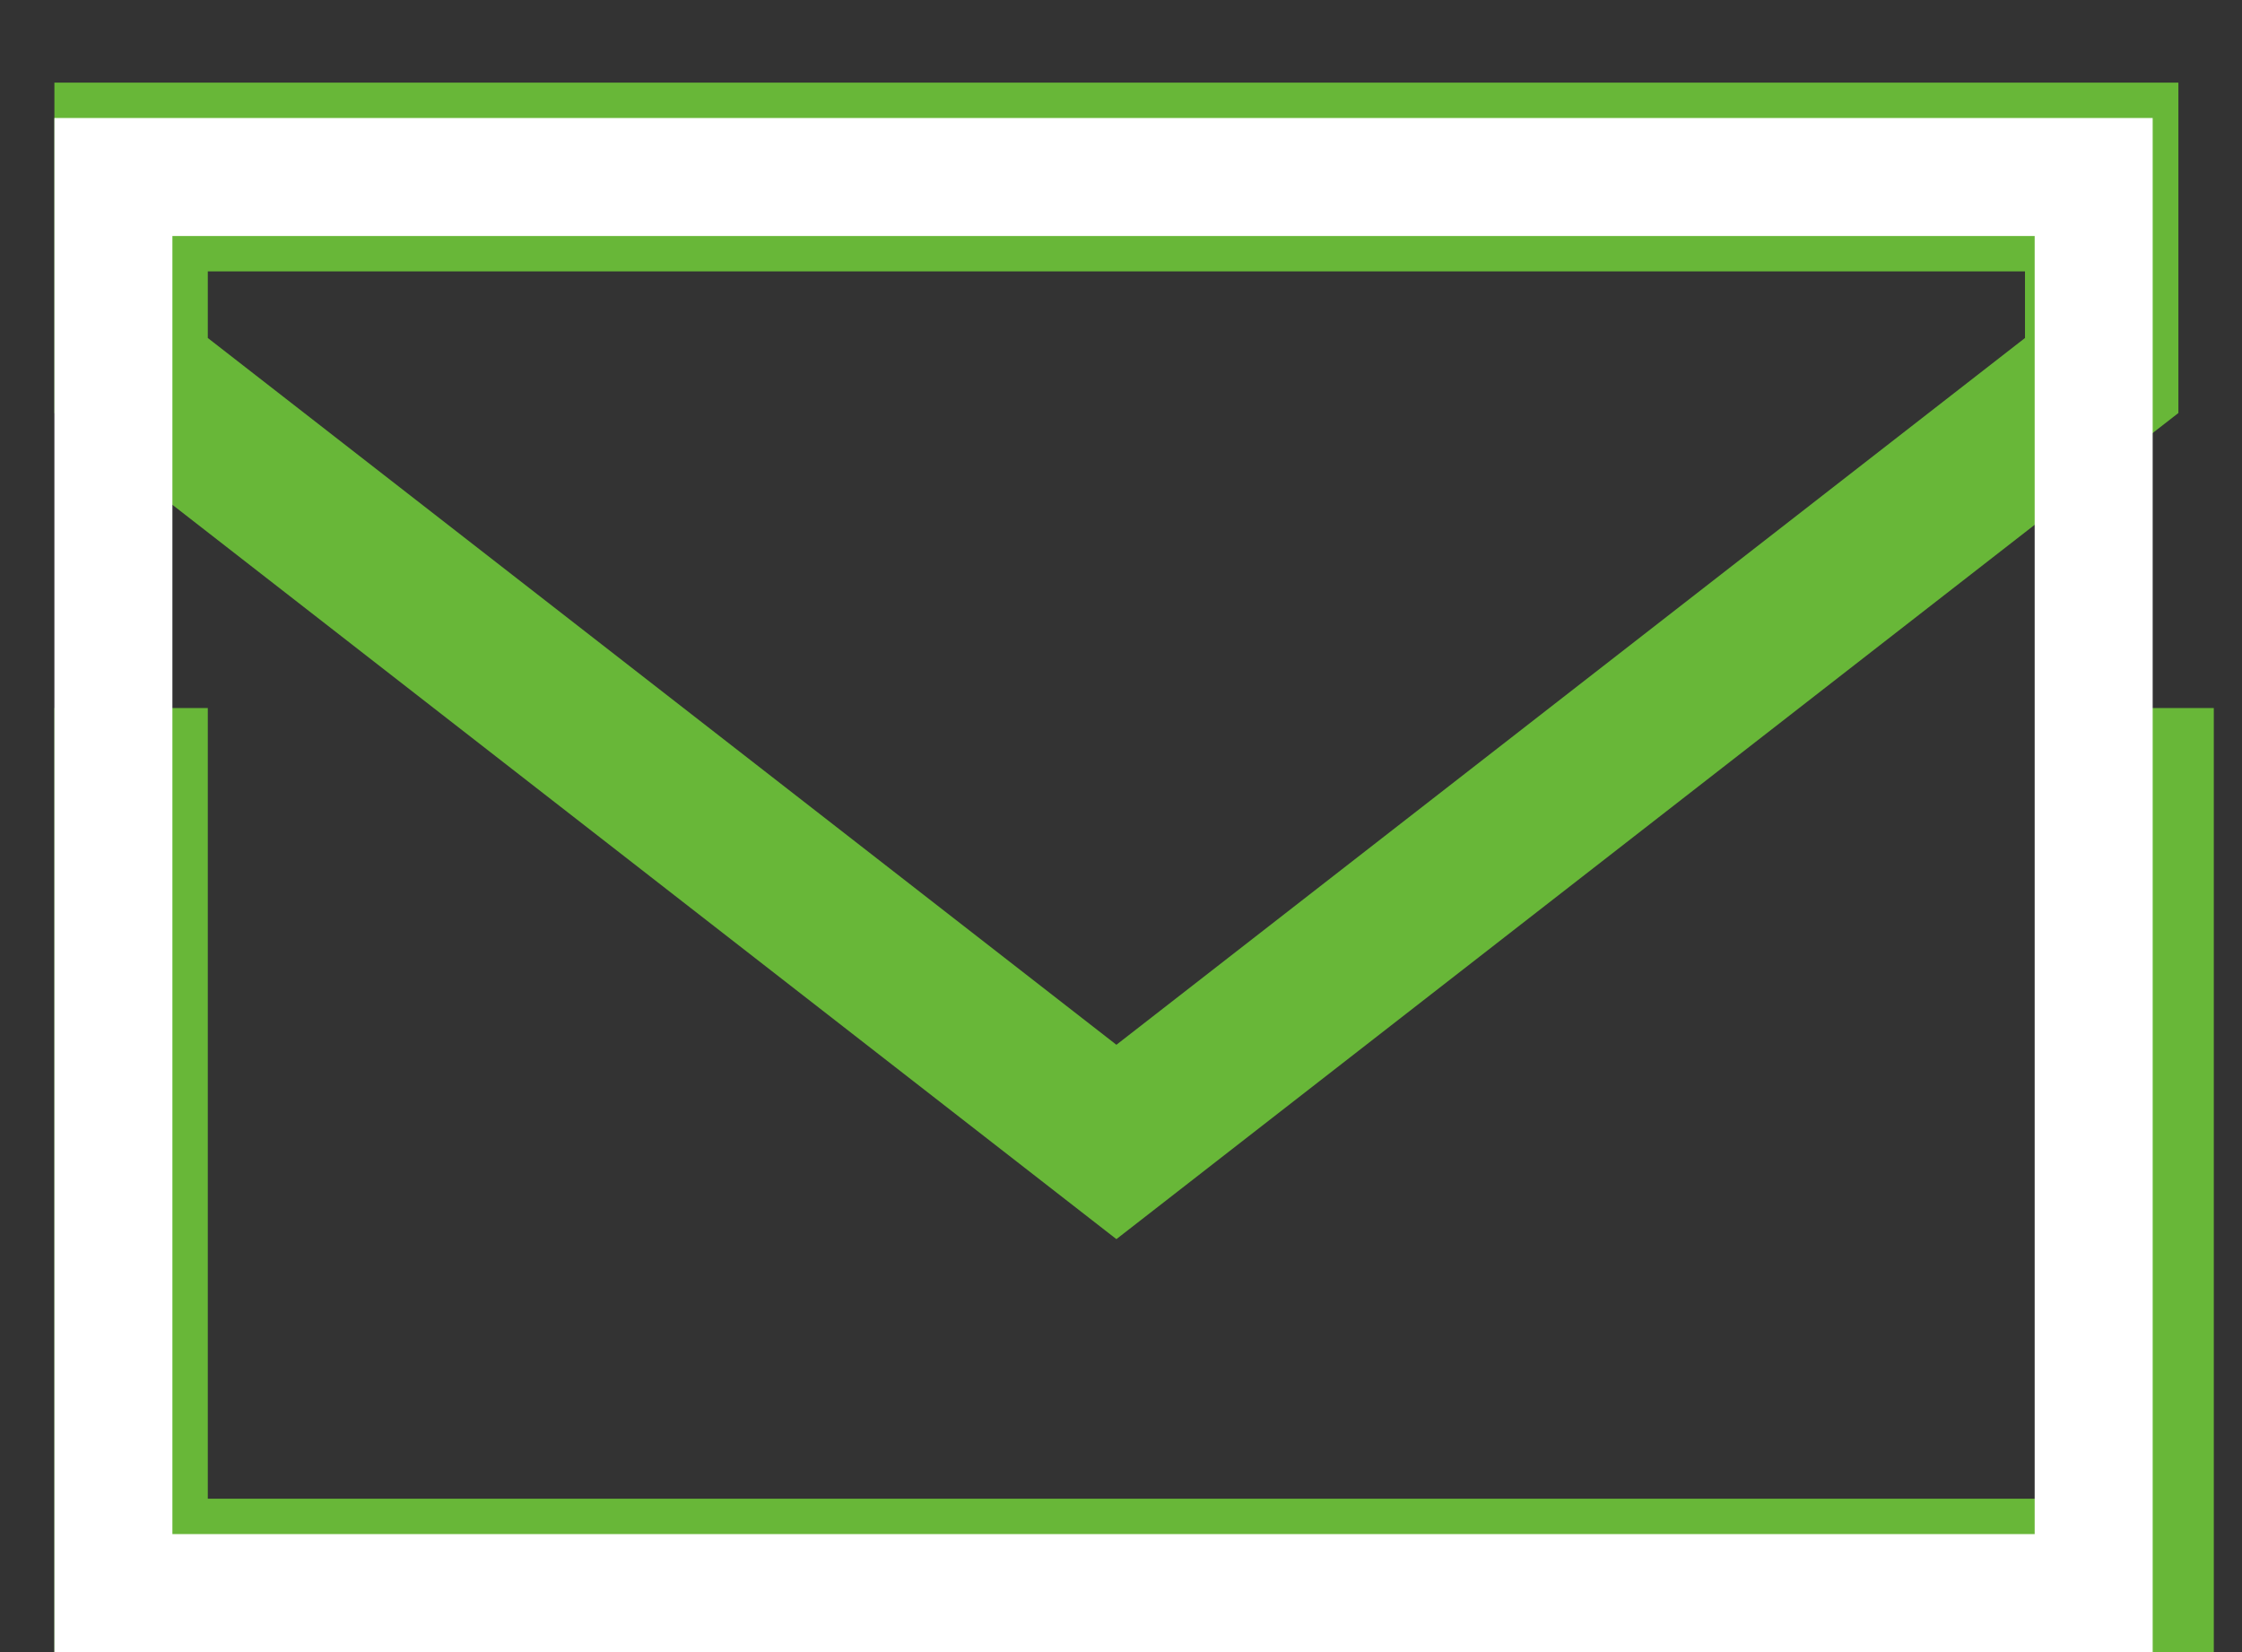 <svg width="19" height="14" fill="none" xmlns="http://www.w3.org/2000/svg"><rect width="100%" height="100%" fill="#333333" stroke="none"/><path stroke="#68B738" stroke-width="1.3" d="M1.111 6v8M18.111 6v8M.461 13.35h18M.461 1.35h18M17.811 3.182l-8.35 6.495-8.35-6.495V1.65h16.7v1.532z"/><path stroke="#fff" d="M.961 1.5h16.782v12H.961z"/></svg>
